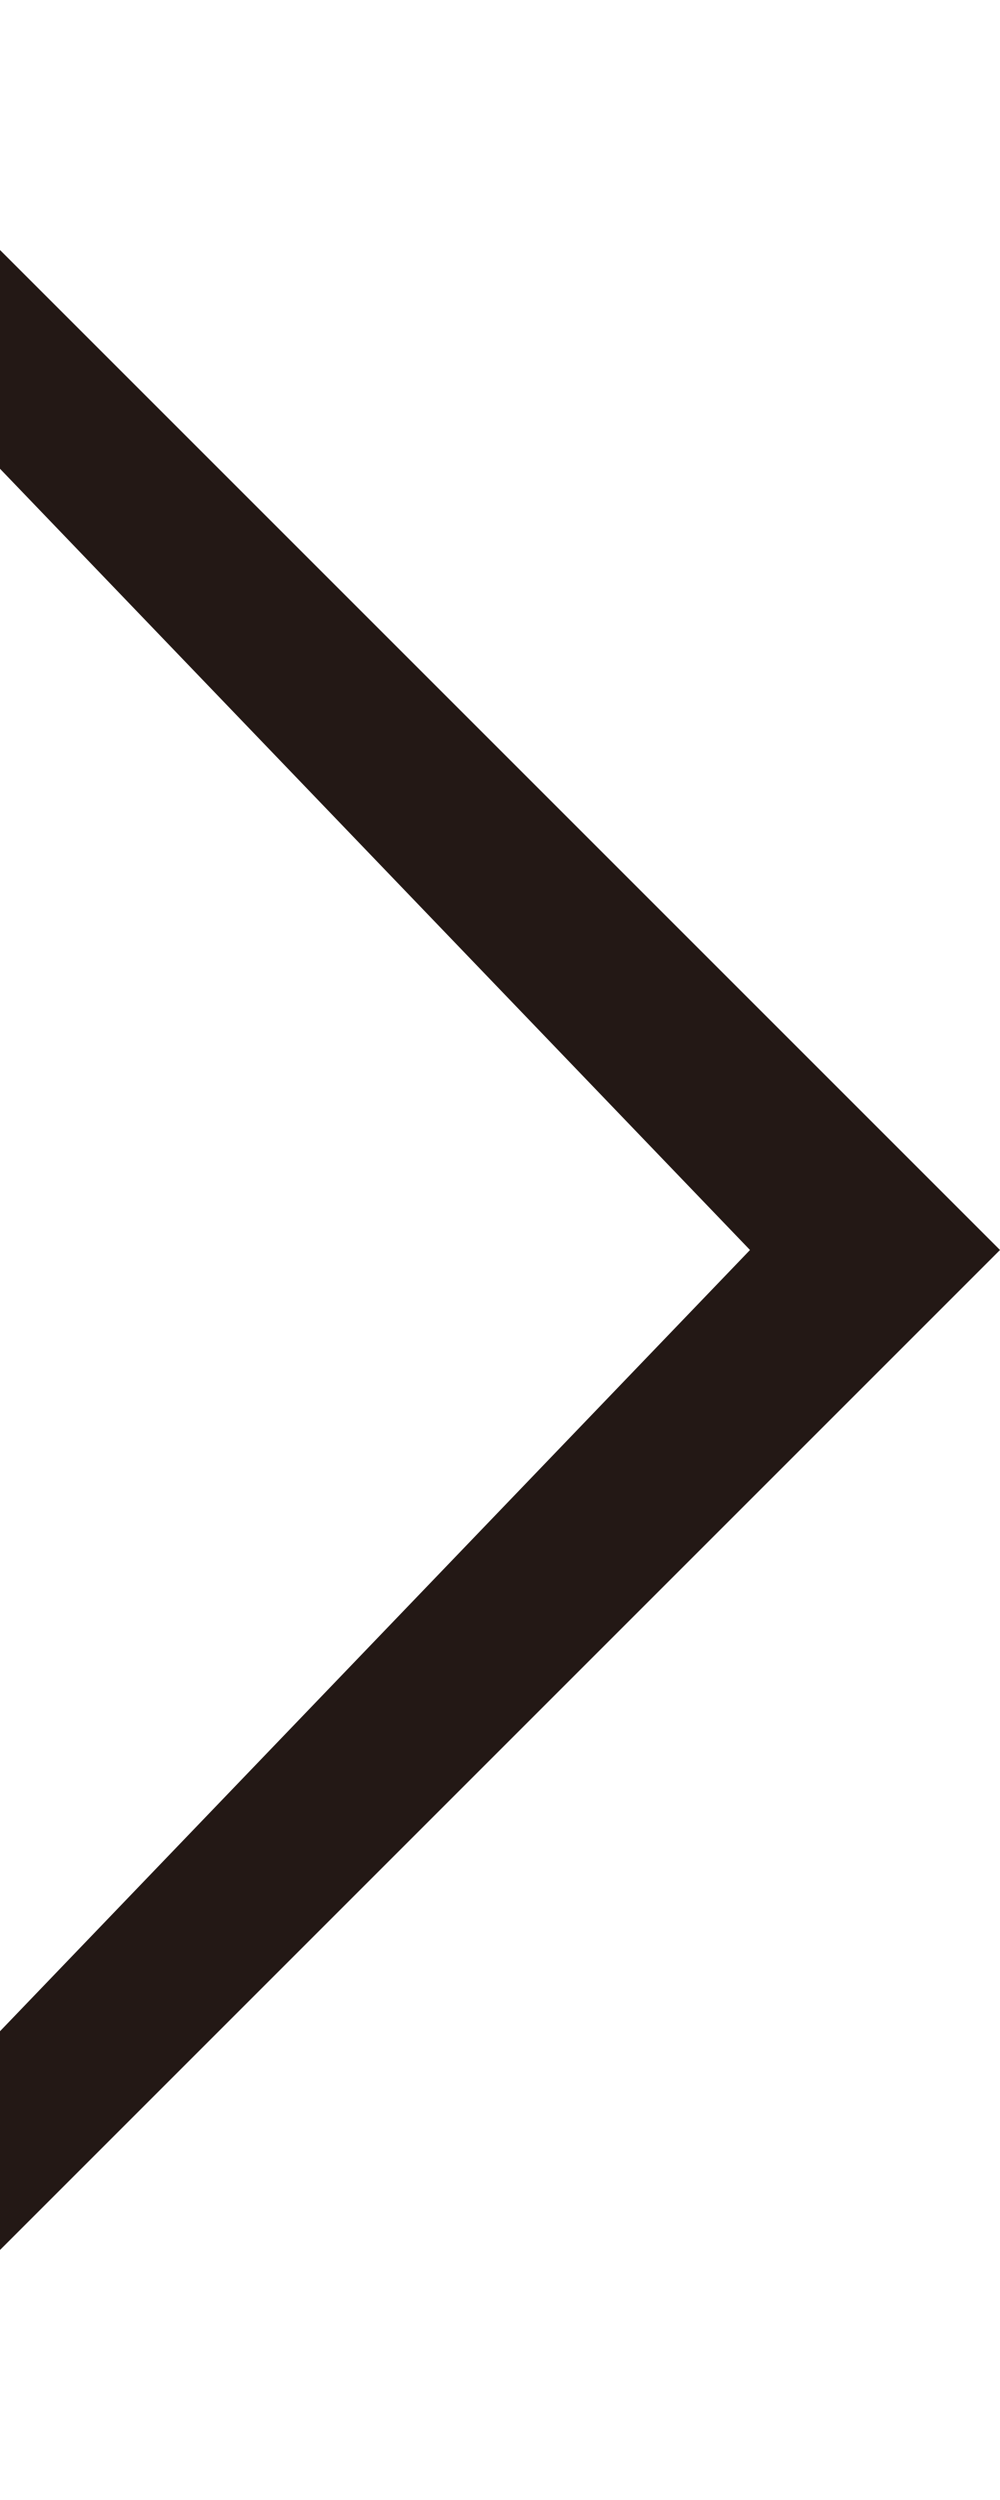<?xml version="1.0" encoding="utf-8"?>
<!-- Generator: Adobe Illustrator 21.0.0, SVG Export Plug-In . SVG Version: 6.00 Build 0)  -->
<svg version="1.1" id="レイヤー_1" xmlns="http://www.w3.org/2000/svg" xmlns:xlink="http://www.w3.org/1999/xlink" x="0px"
	 y="0px" viewBox="0 0 3.2 8" style="enable-background:new 0 0 3.2 8;" xml:space="preserve">
<style type="text/css">
	.st0{fill:#231815;}
</style>
<title>Page 1</title>
<desc>Created with Sketch.</desc>
<g id="Symbols">
	<g id="リンク_xFF5C_フッターカテゴリリンク" transform="translate(0, -9)">
		<g id="Page-1">
			<polygon class="st0" points="3.2,13 0,9.8 0,10.5 2.4,13 0,15.5 0,16.2 			"/>
		</g>
	</g>
</g>
</svg>
